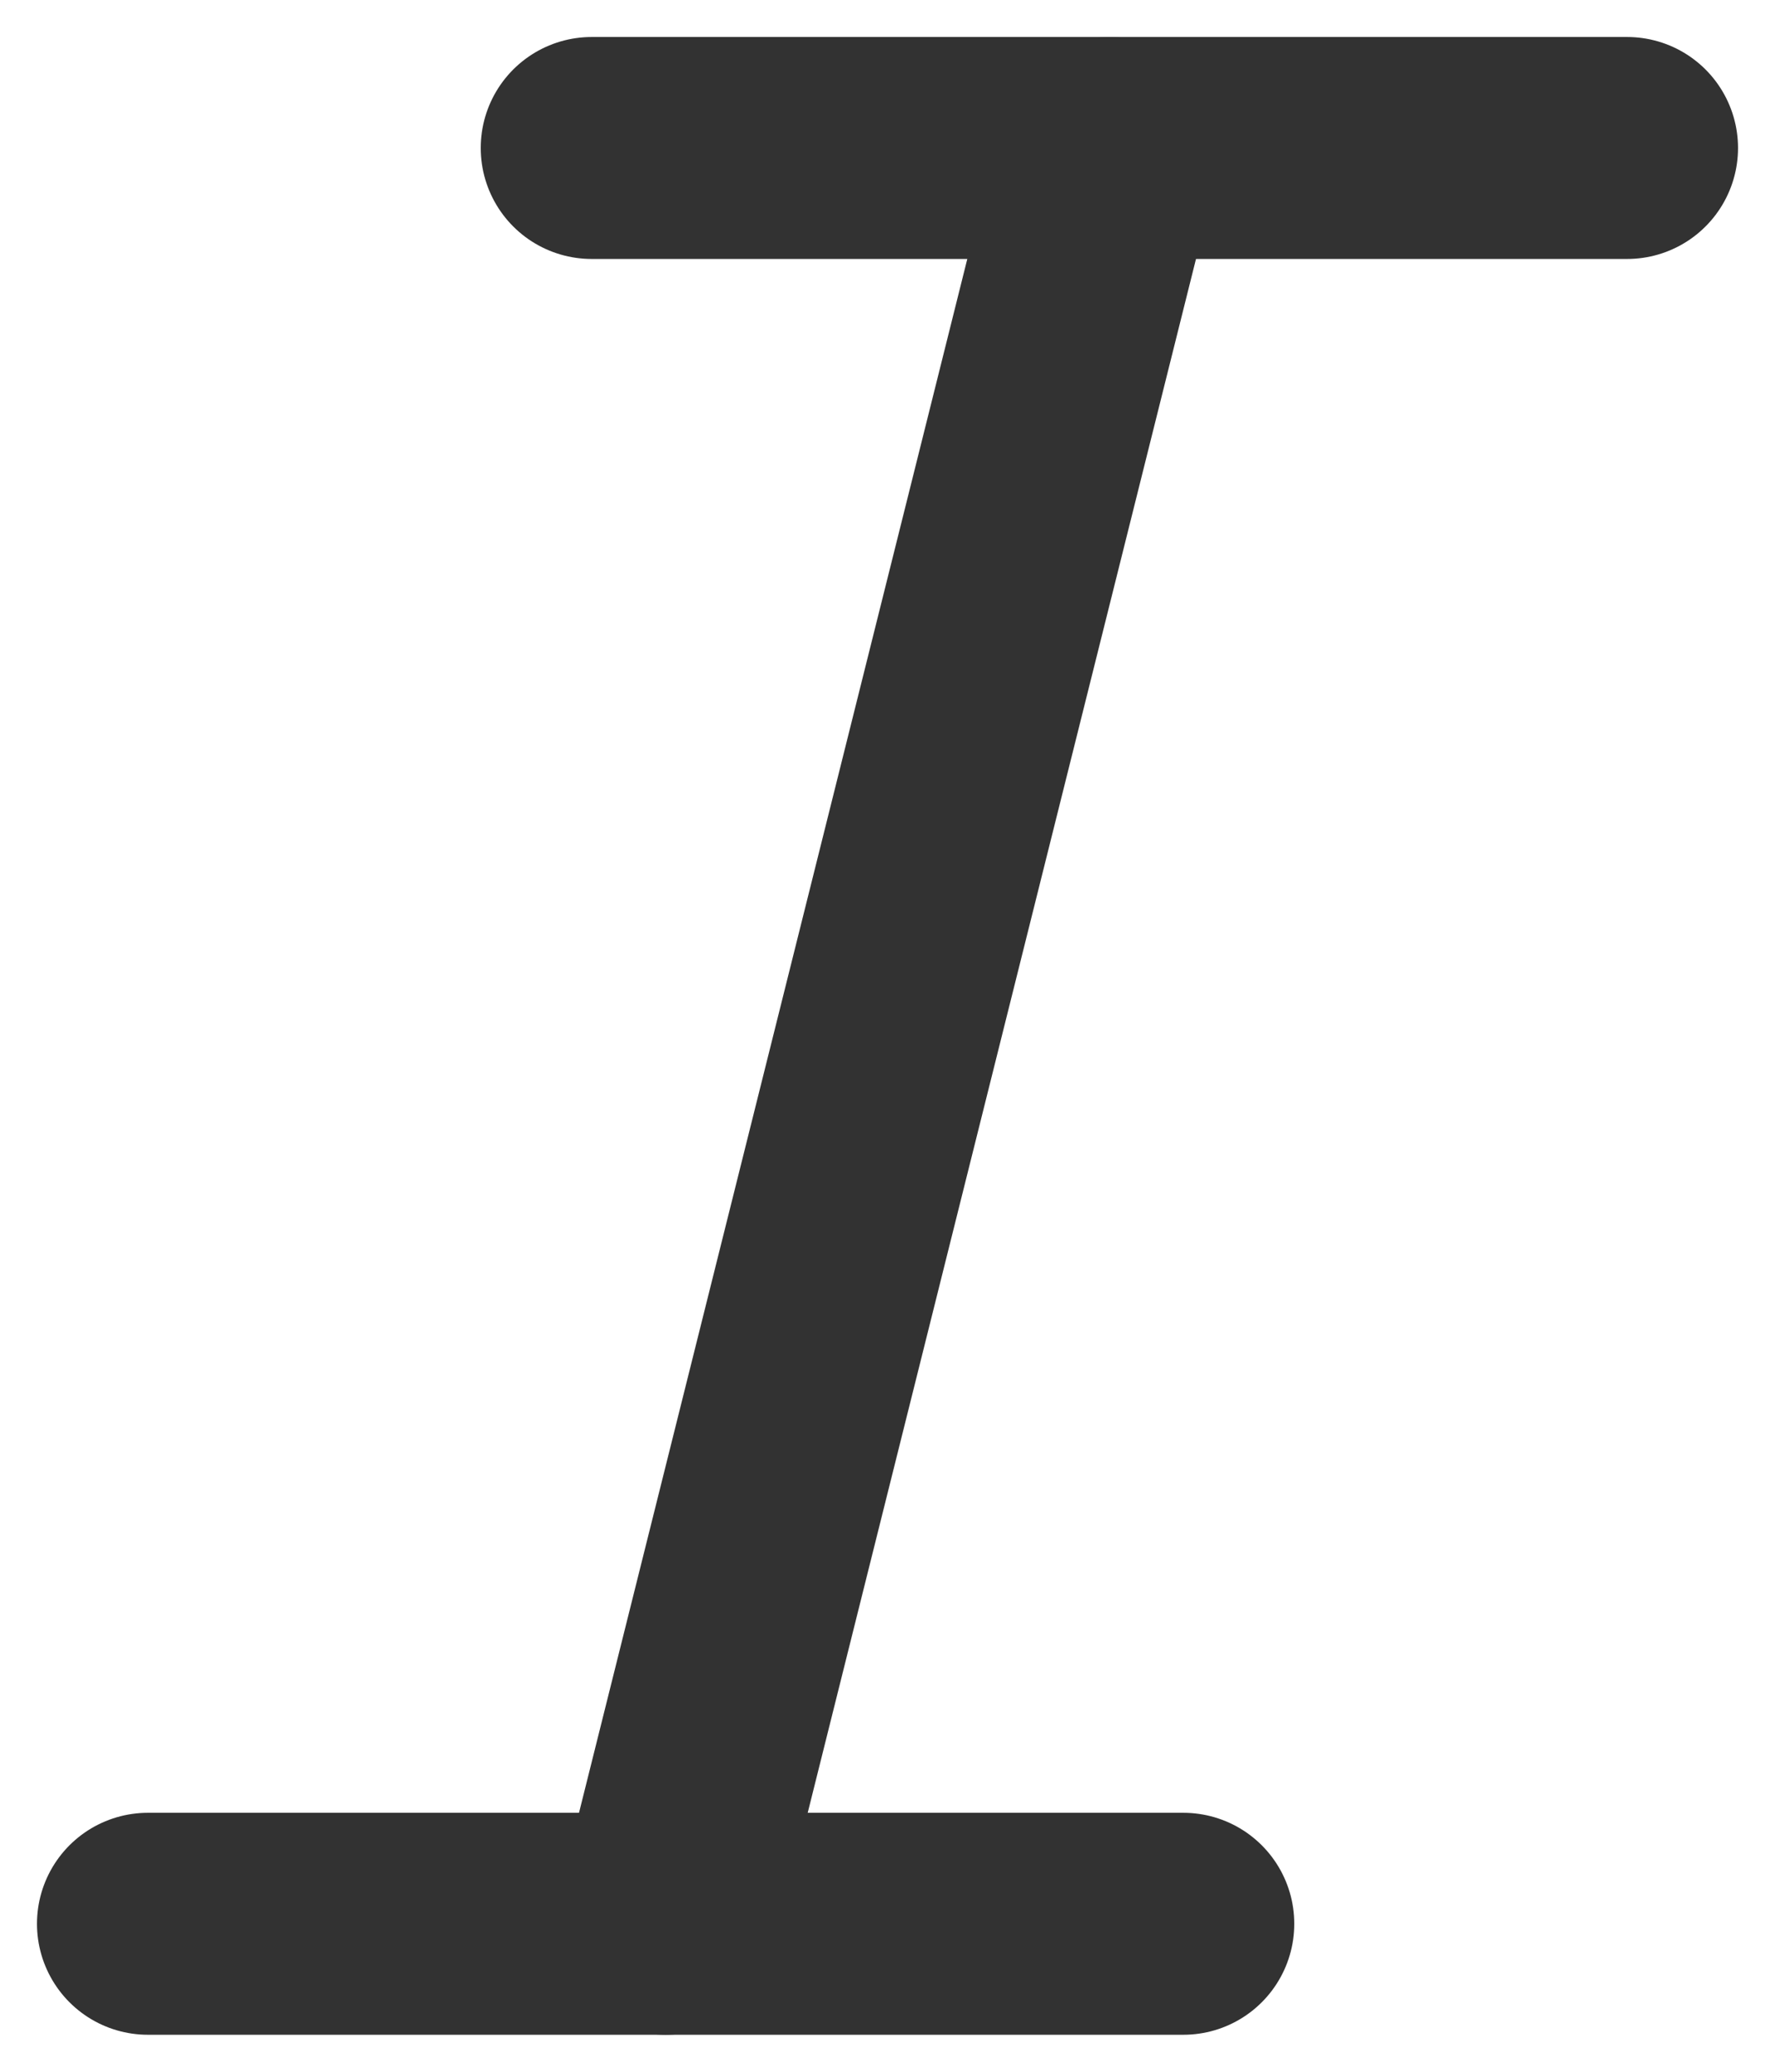 <?xml version="1.0" encoding="UTF-8"?>
<svg width="12px" height="14px" viewBox="0 0 12 14" version="1.1" xmlns="http://www.w3.org/2000/svg" xmlns:xlink="http://www.w3.org/1999/xlink">
    <!-- Generator: Sketch 53.2 (72643) - https://sketchapp.com -->
    <title>Group</title>
    <desc>Created with Sketch.</desc>
    <g id="Page-1" stroke="none" stroke-width="1" fill="none" fill-rule="evenodd">
        <g id="Type,-Paragraph,-Character/text-Italic" transform="translate(-6, -5)">
            <g id="Group" transform="translate(-0, -0)">
                <path d="M13.5,6 L10.5,18" id="Path" stroke="#323232" stroke-width="1.5" stroke-linecap="round" stroke-linejoin="round"></path>
                <path d="M14,18 L7,18" id="Path" stroke="#323232" stroke-width="1.5" stroke-linecap="round" stroke-linejoin="round"></path>
                <path d="M10,6 L17,6" id="Path" stroke="#323232" stroke-width="1.5" stroke-linecap="round" stroke-linejoin="round"></path>
                <polygon id="Path" points="0 0 24 0 24 24 0 24"></polygon>
            </g>
        </g>
    </g>
</svg>
